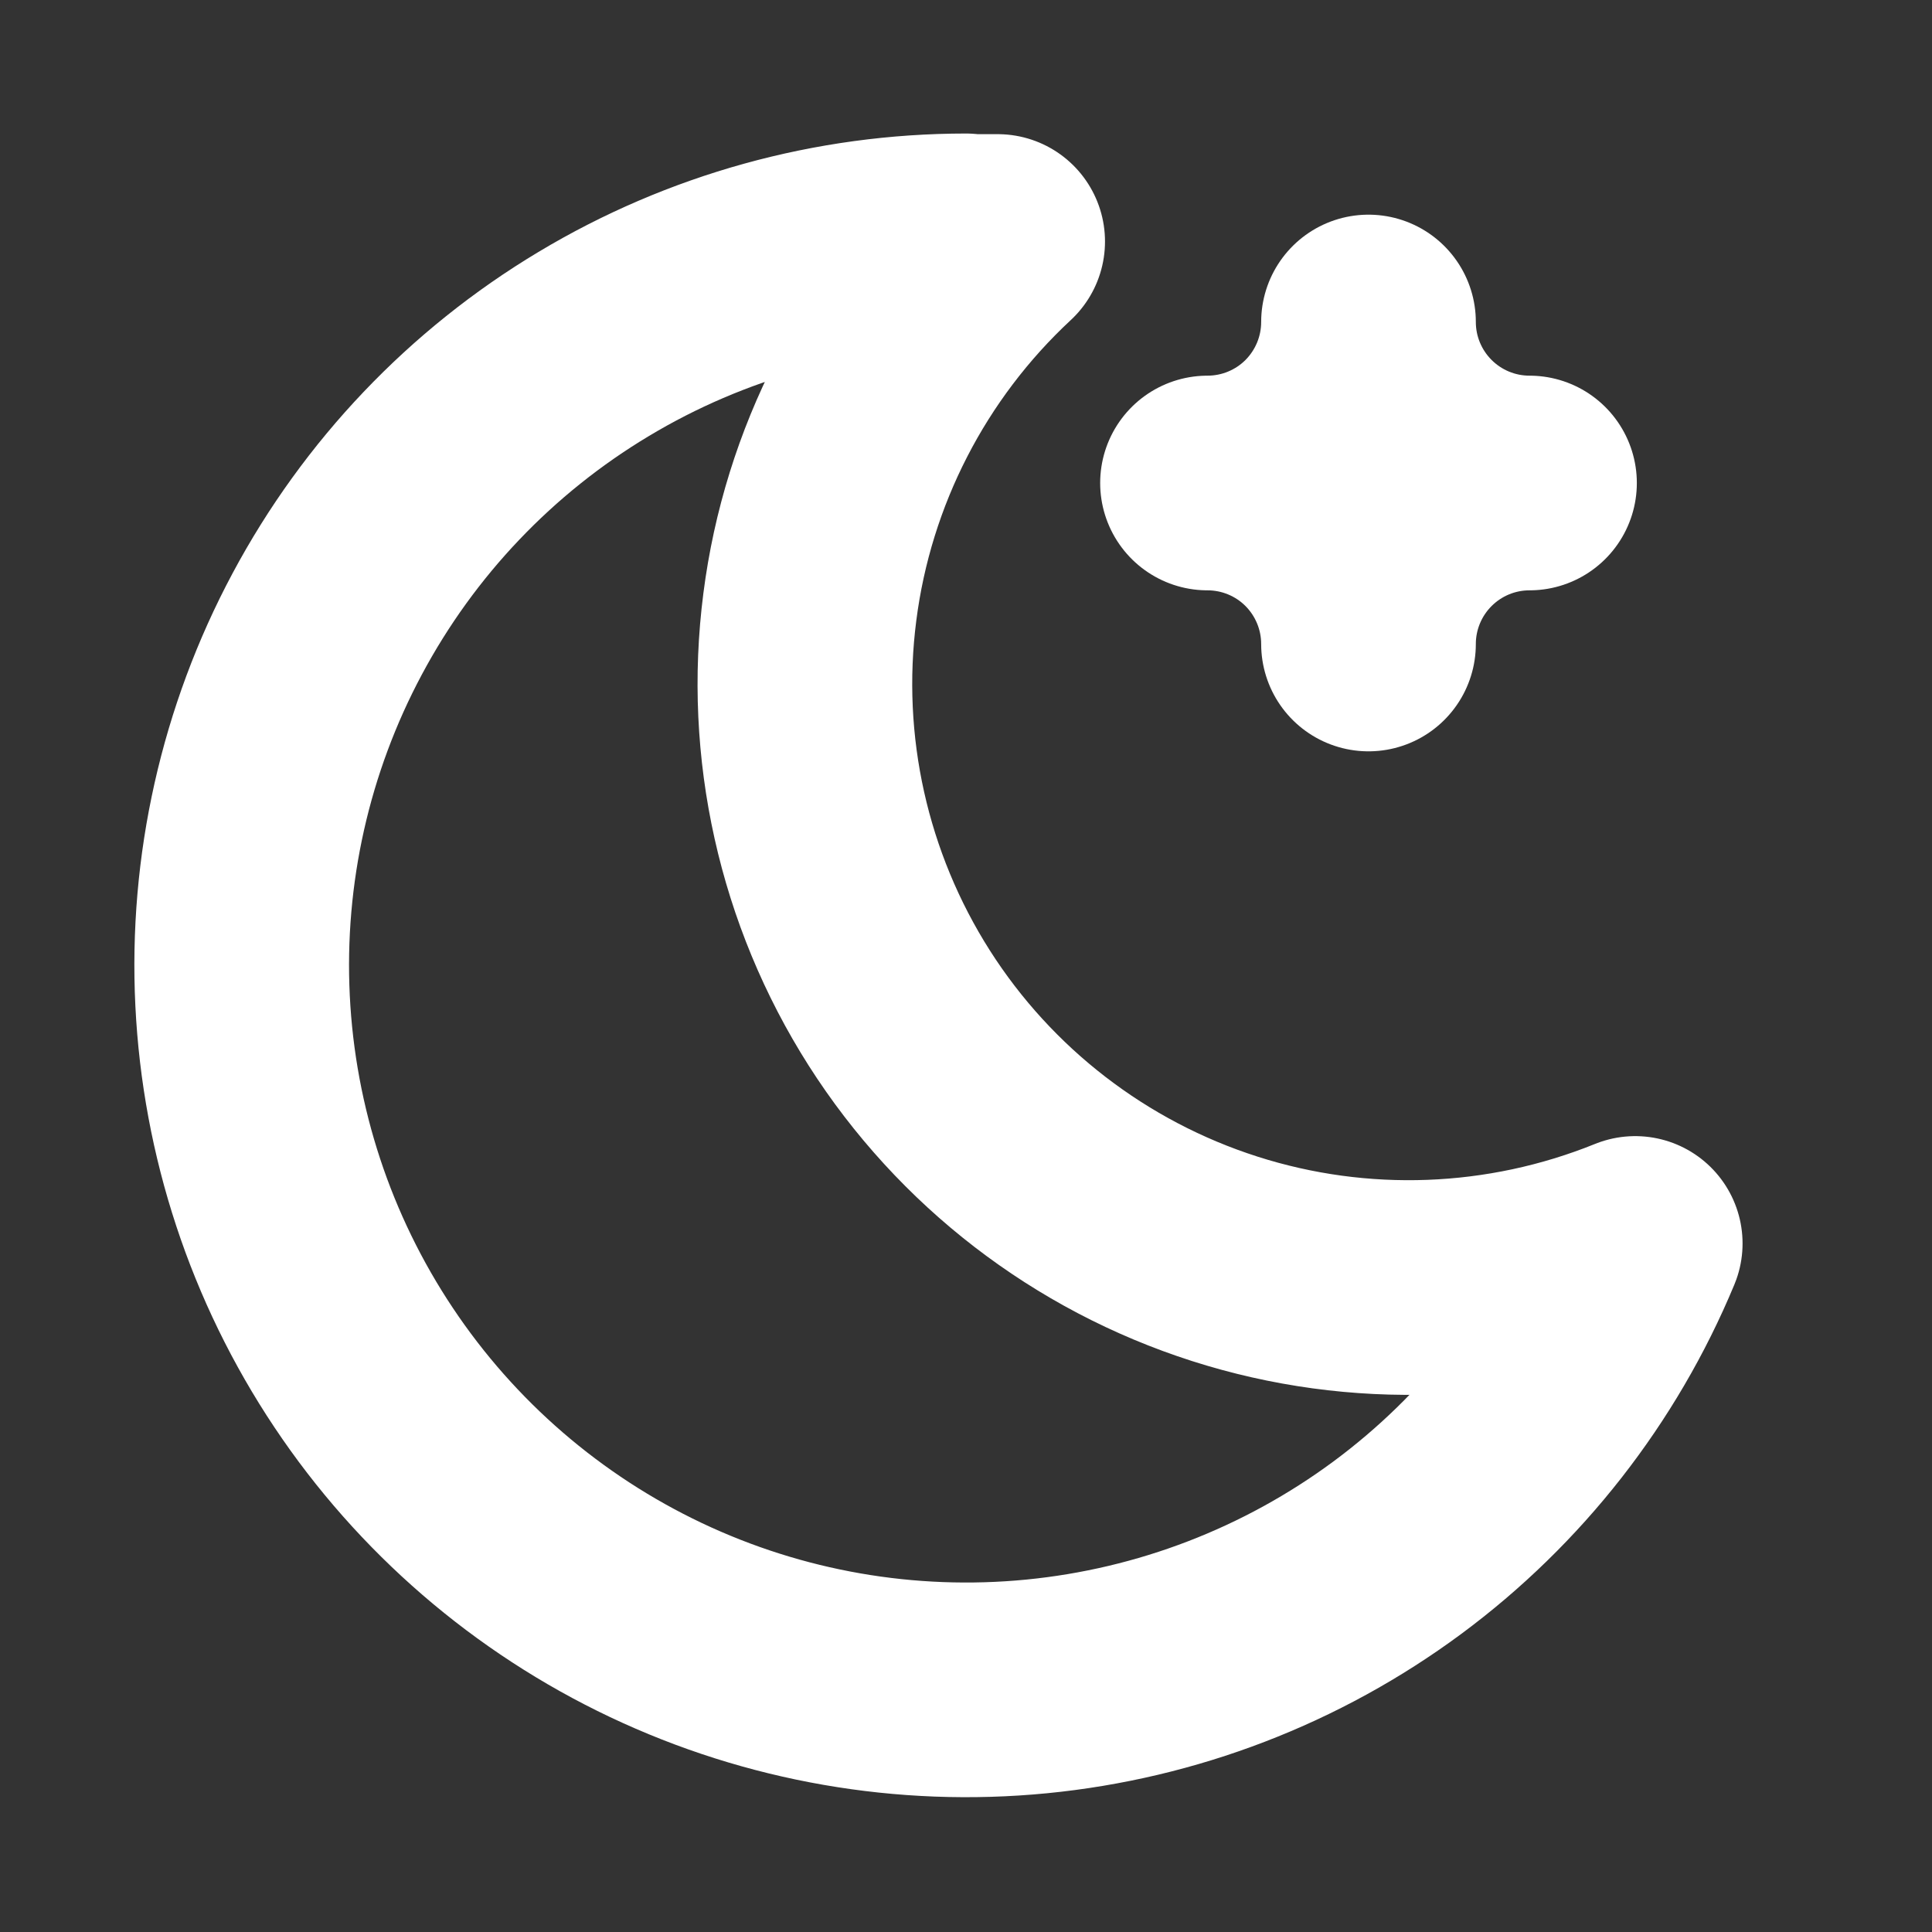 <svg width="18" height="18" viewBox="0 0 18 18" fill="none" xmlns="http://www.w3.org/2000/svg">
<rect x="0" y="0" width="18" height="18" fill="#333333" stroke="none"/>
<path d="M9 2.25C9.099 2.25 9.198 2.25 9.295 2.25C8.332 3.145 7.712 4.35 7.545 5.655C7.377 6.959 7.672 8.281 8.378 9.391C9.084 10.5 10.157 11.327 11.41 11.728C12.662 12.129 14.016 12.078 15.235 11.585C14.766 12.713 14 13.693 13.018 14.42C12.035 15.147 10.874 15.593 9.658 15.712C8.442 15.831 7.216 15.617 6.112 15.094C5.008 14.571 4.066 13.758 3.388 12.742C2.709 11.725 2.32 10.544 2.26 9.323C2.2 8.103 2.473 6.889 3.049 5.812C3.625 4.734 4.483 3.833 5.531 3.205C6.579 2.576 7.778 2.244 9 2.244V2.25Z" stroke="white" stroke-width="2" stroke-linecap="round" stroke-linejoin="round"/>
<path d="M12.75 3C12.75 3.398 12.908 3.779 13.19 4.061C13.471 4.342 13.852 4.5 14.25 4.5C13.852 4.5 13.471 4.658 13.19 4.939C12.908 5.221 12.75 5.602 12.75 6C12.75 5.602 12.592 5.221 12.311 4.939C12.03 4.658 11.648 4.5 11.25 4.5C11.648 4.5 12.03 4.342 12.311 4.061C12.592 3.779 12.75 3.398 12.75 3Z" stroke="white" stroke-width="2" stroke-linecap="round" stroke-linejoin="round"/>
</svg>
